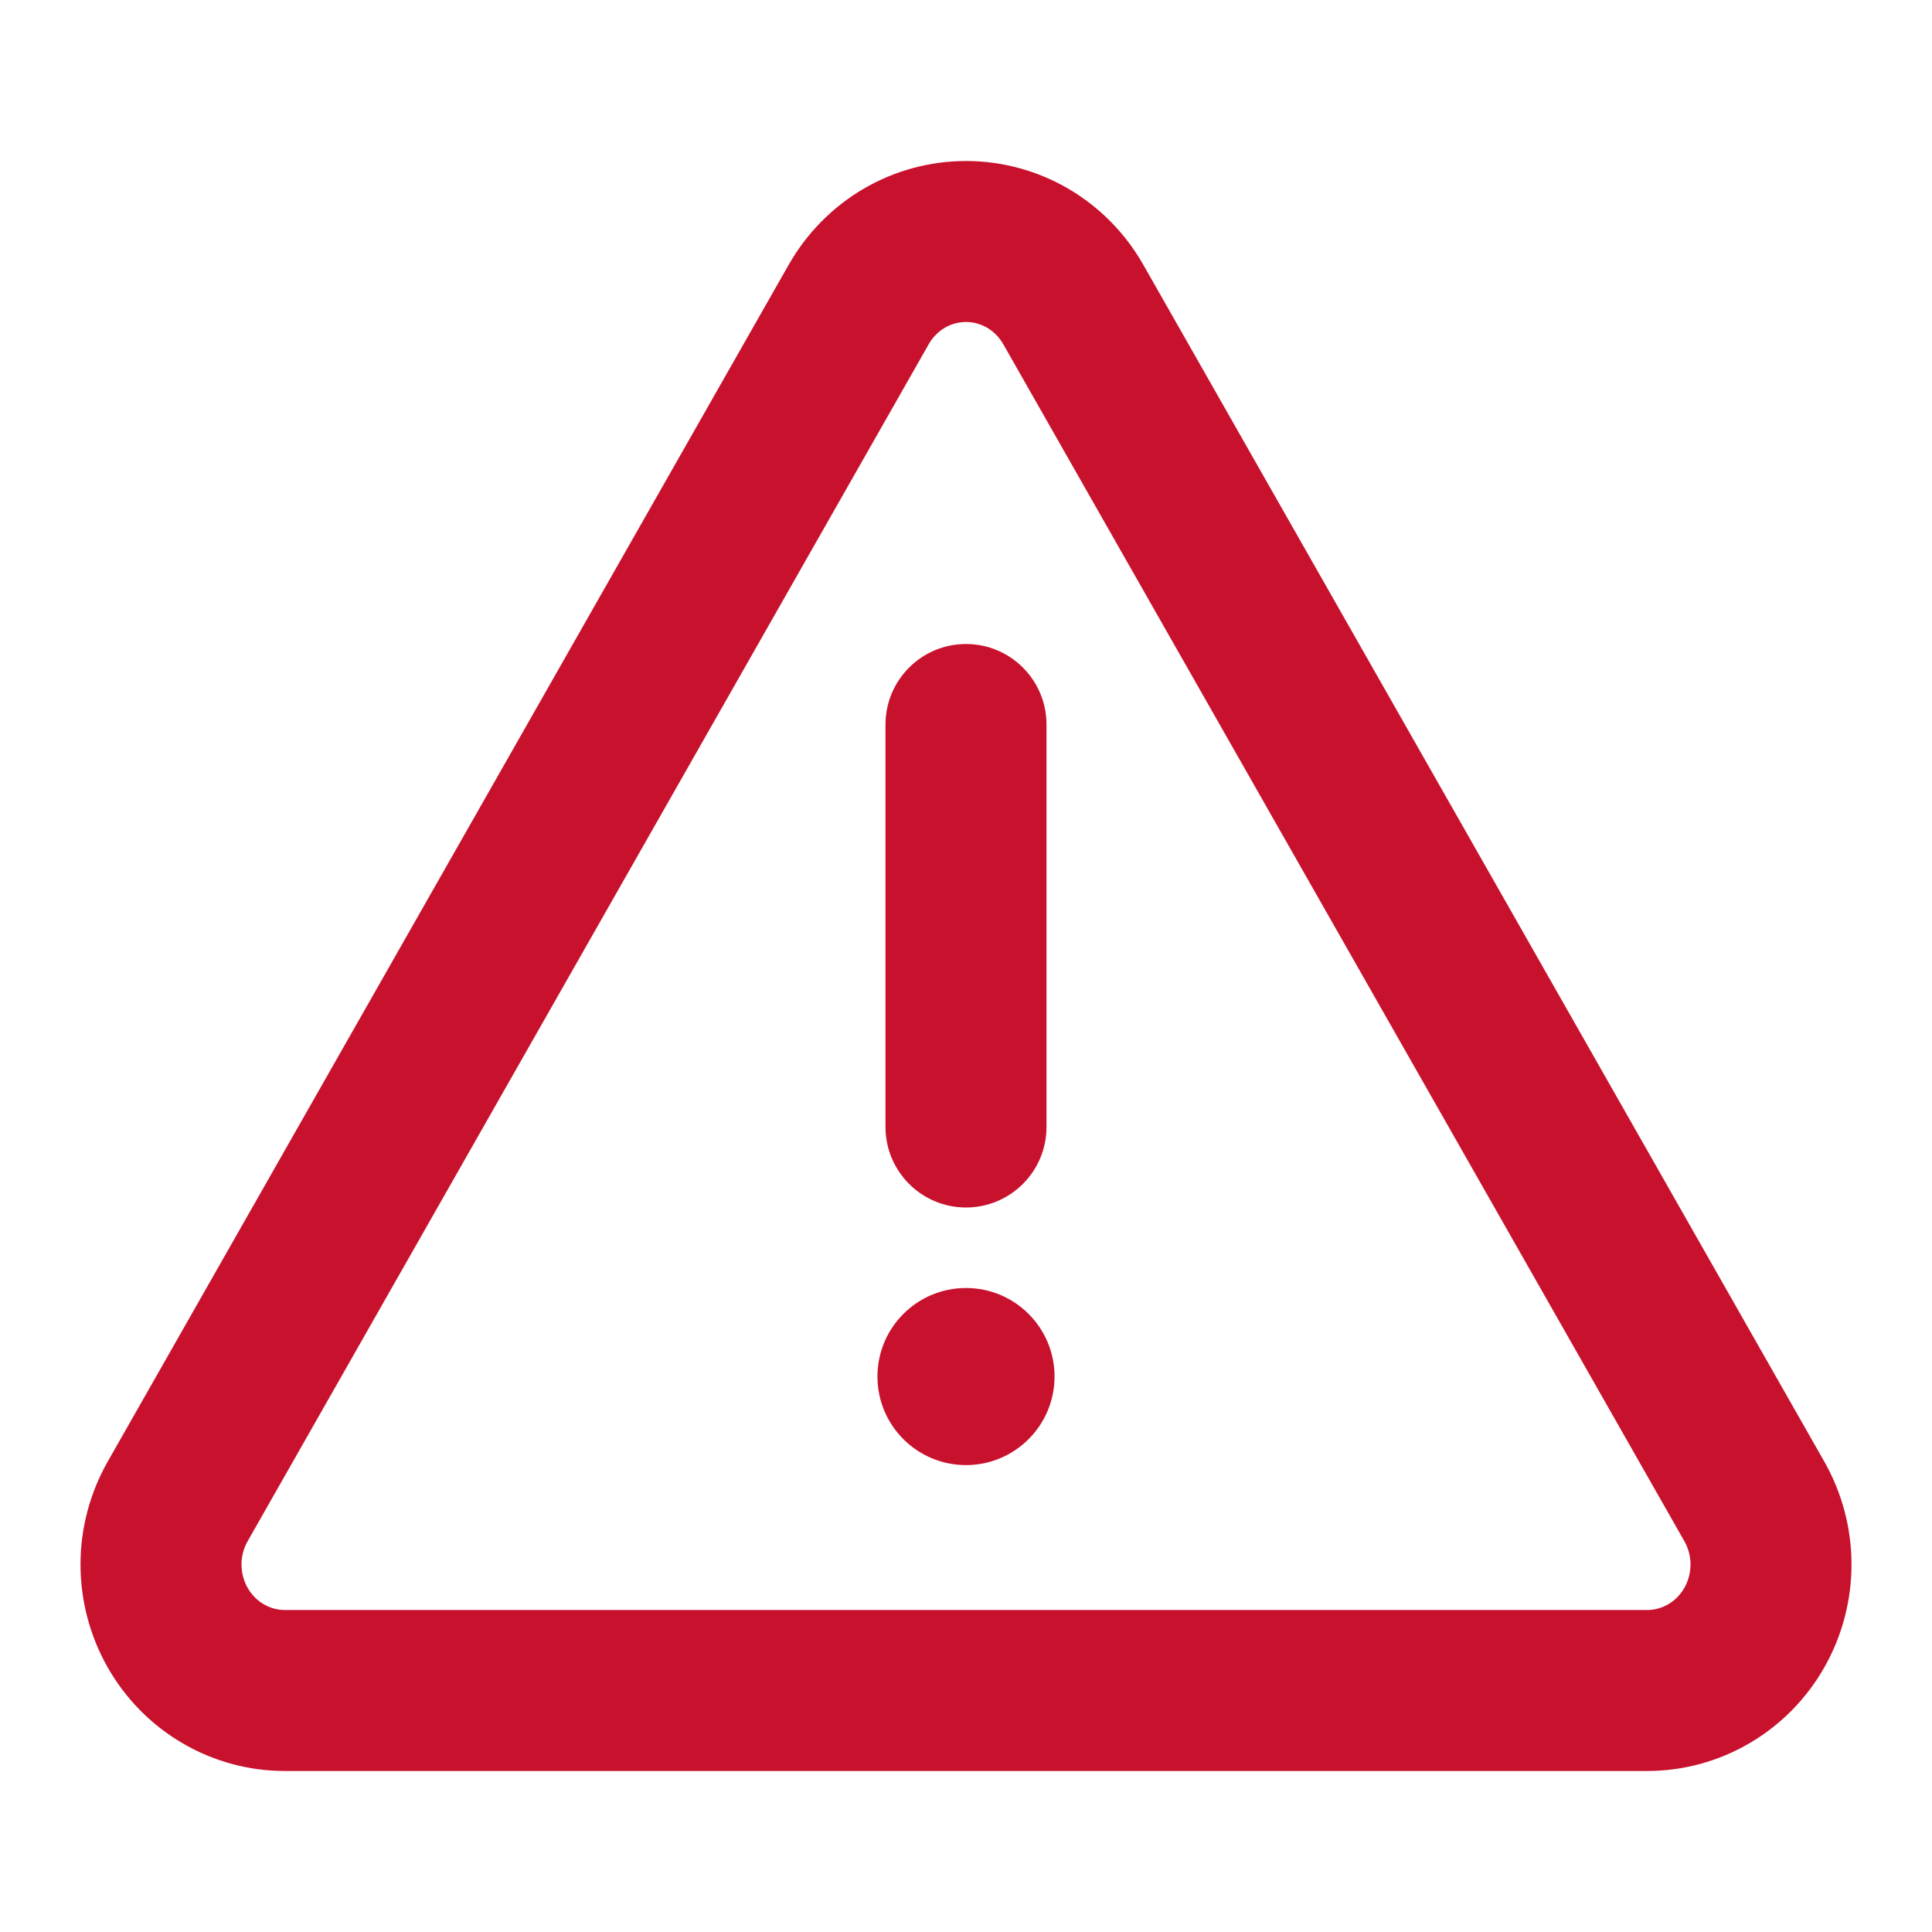 <svg width="24" height="24" viewBox="0 0 24 24" fill="none" xmlns="http://www.w3.org/2000/svg">
<path d="M10.668 3.781L2.207 18.651C2.072 18.889 2 19.159 2 19.433C2 19.708 2.071 19.979 2.206 20.217C2.341 20.455 2.535 20.653 2.769 20.79C3.003 20.928 3.269 21 3.539 21H20.461C20.731 21 20.997 20.928 21.231 20.79C21.465 20.653 21.659 20.455 21.794 20.217C21.929 19.979 22 19.708 22 19.433C22 19.159 21.928 18.889 21.793 18.651L13.332 3.781C13.197 3.544 13.002 3.346 12.769 3.209C12.535 3.072 12.27 3 12 3C11.73 3 11.465 3.072 11.231 3.209C10.998 3.346 10.803 3.544 10.668 3.781V3.781Z" stroke="#C8122D" stroke-width="2" stroke-linecap="round" stroke-linejoin="round"/>
<path fill-rule="evenodd" clip-rule="evenodd" d="M12 8C12.552 8 13 8.448 13 9V14C13 14.552 12.552 15 12 15C11.448 15 11 14.552 11 14V9C11 8.448 11.448 8 12 8Z" fill="#C8122D"/>
<path d="M13.1 17.1C13.1 17.707 12.607 18.2 12 18.2C11.392 18.2 10.9 17.707 10.9 17.1C10.9 16.492 11.392 16 12 16C12.607 16 13.1 16.492 13.1 17.1Z" fill="#C8122D"/>
</svg>